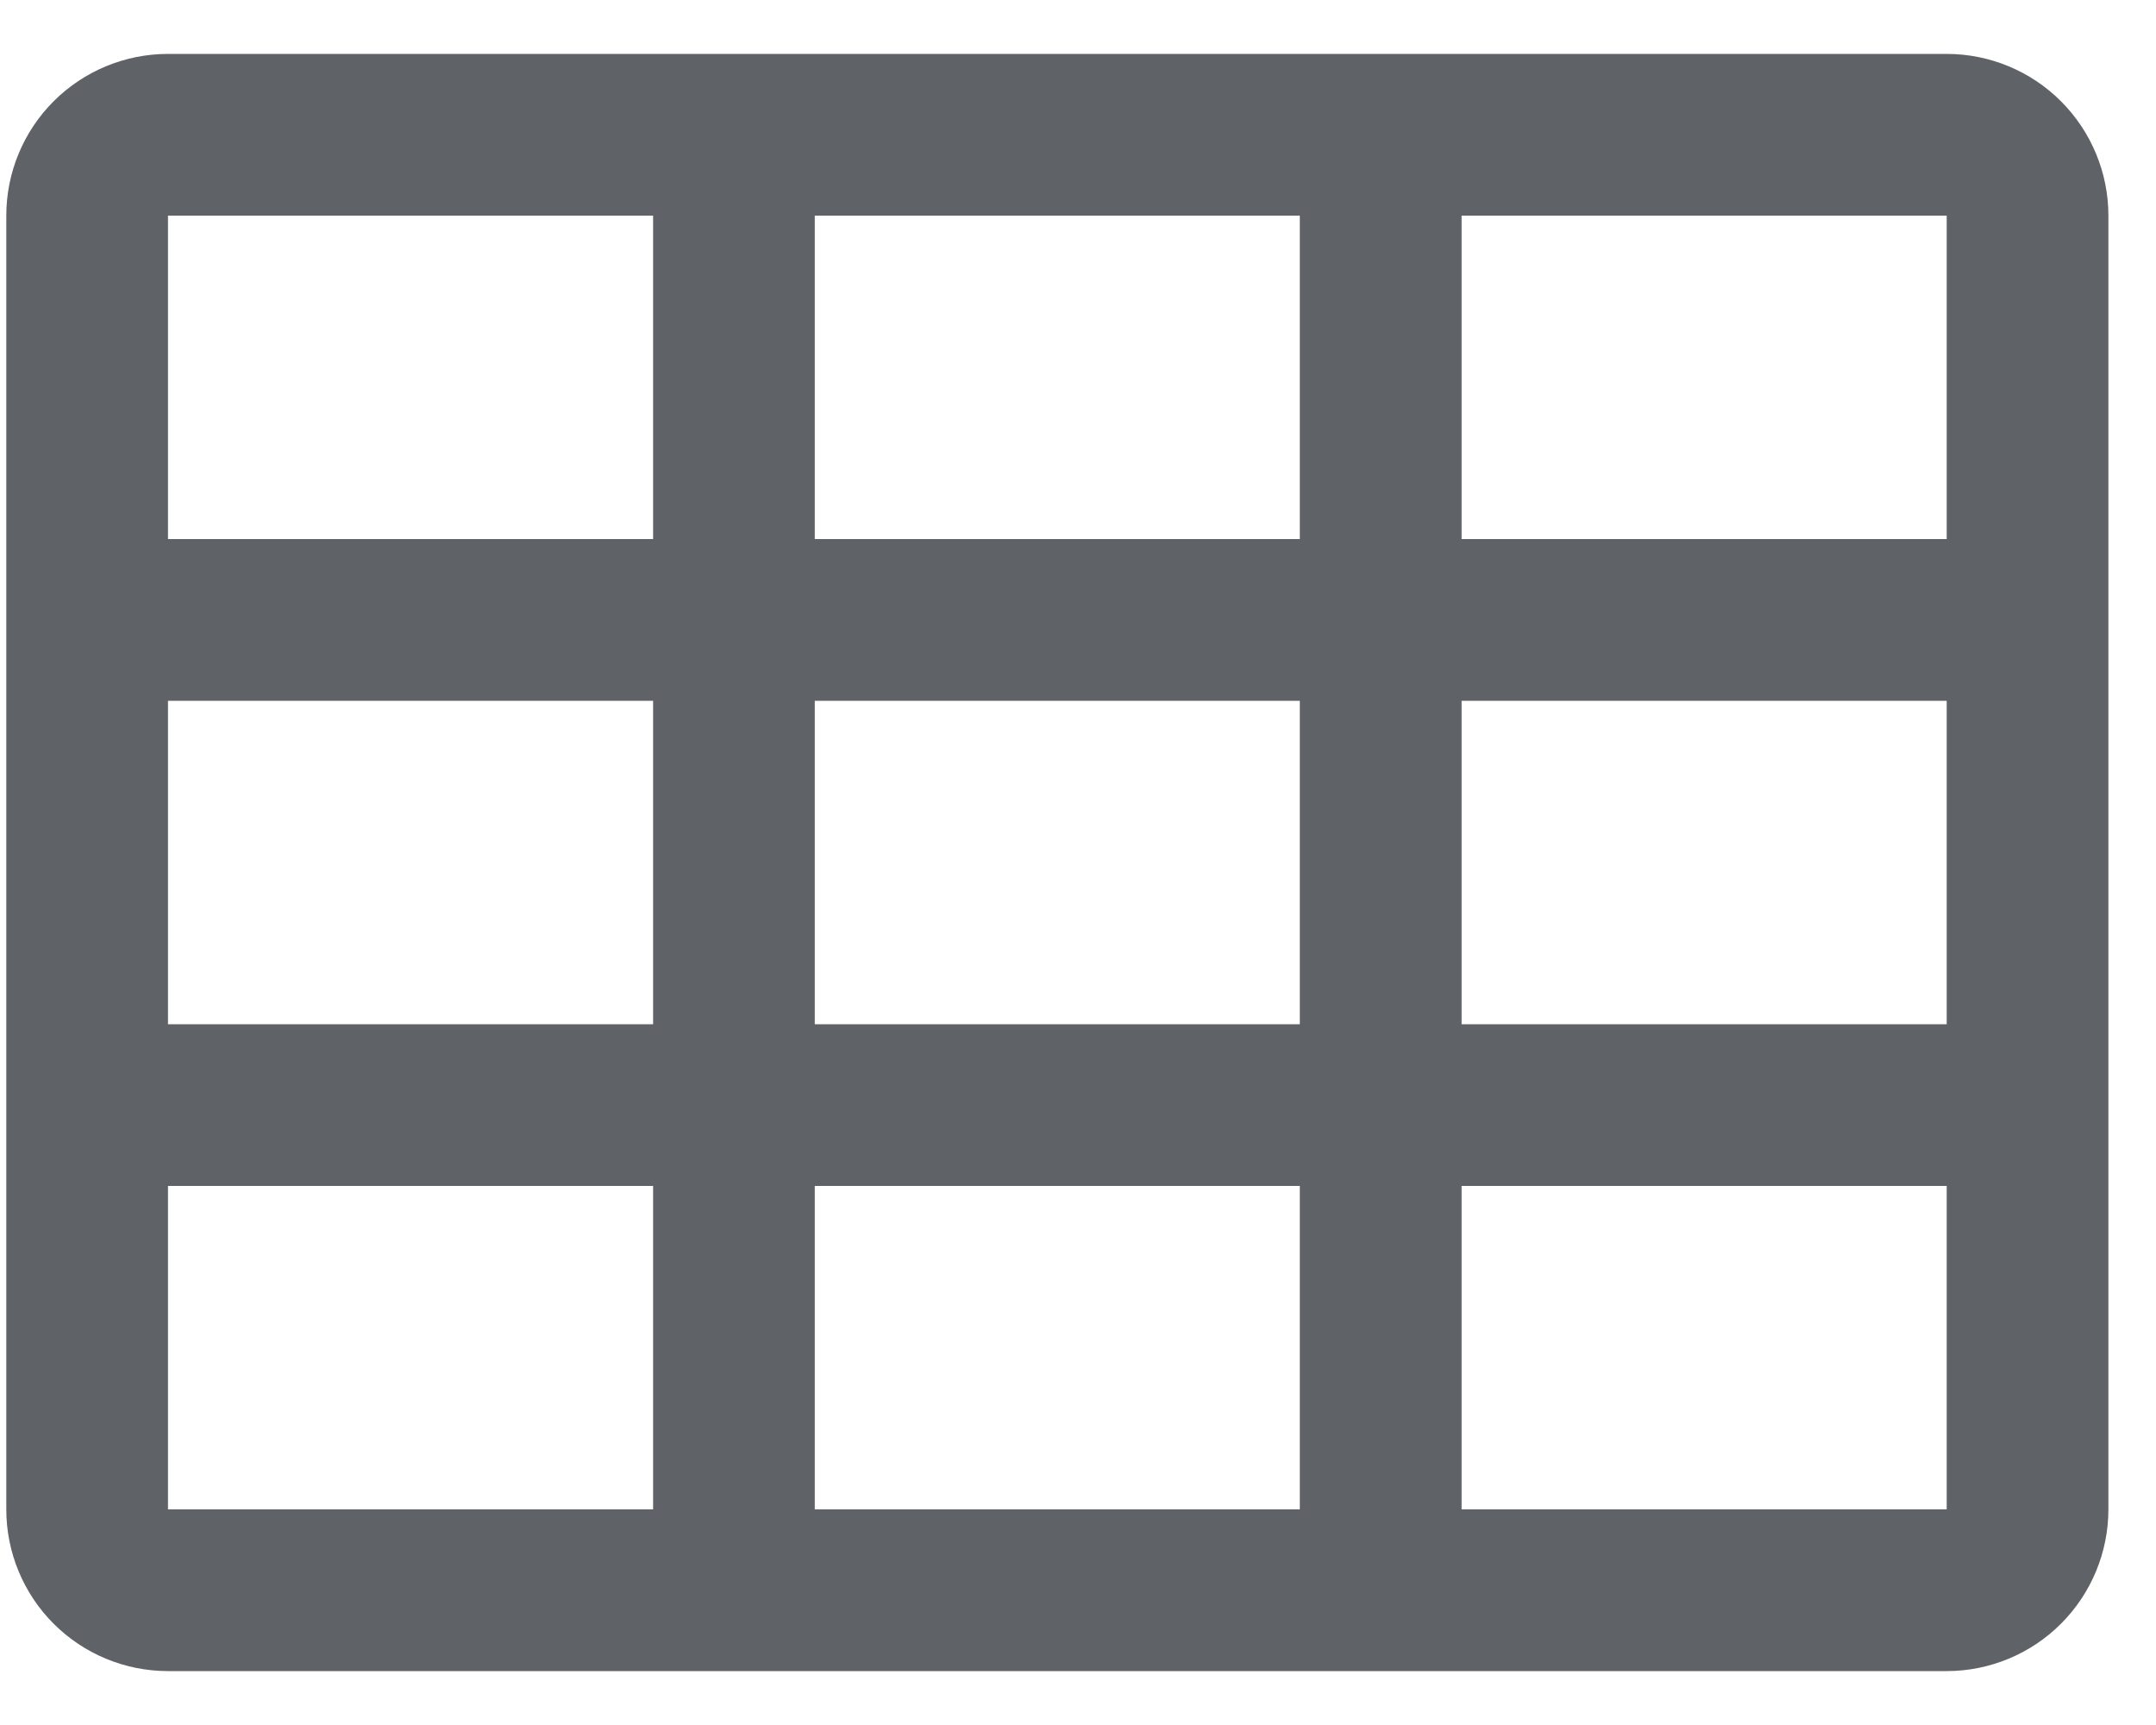 <svg width="25" height="20" viewBox="0 0 25 20" fill="none" xmlns="http://www.w3.org/2000/svg">
<path d="M22.573 0.625H1.948C1.45 0.625 0.973 0.823 0.622 1.174C0.27 1.526 0.073 2.003 0.073 2.5V17.5C0.073 17.997 0.27 18.474 0.622 18.826C0.973 19.177 1.45 19.375 1.948 19.375H22.573C23.07 19.375 23.547 19.177 23.898 18.826C24.25 18.474 24.448 17.997 24.448 17.5V2.5C24.448 2.003 24.25 1.526 23.898 1.174C23.547 0.823 23.07 0.625 22.573 0.625ZM9.448 11.875V8.125H15.072V11.875H9.448ZM15.072 13.75V17.5H9.448V13.75H15.072ZM1.948 8.125H7.573V11.875H1.948V8.125ZM9.448 6.25V2.5H15.072V6.25H9.448ZM16.948 8.125H22.573V11.875H16.948V8.125ZM22.573 6.25H16.948V2.5H22.573V6.25ZM7.573 2.5V6.25H1.948V2.5H7.573ZM1.948 13.75H7.573V17.5H1.948V13.75ZM22.573 17.5H16.948V13.75H22.573V17.5Z" fill="#5F6368"/>
</svg>
